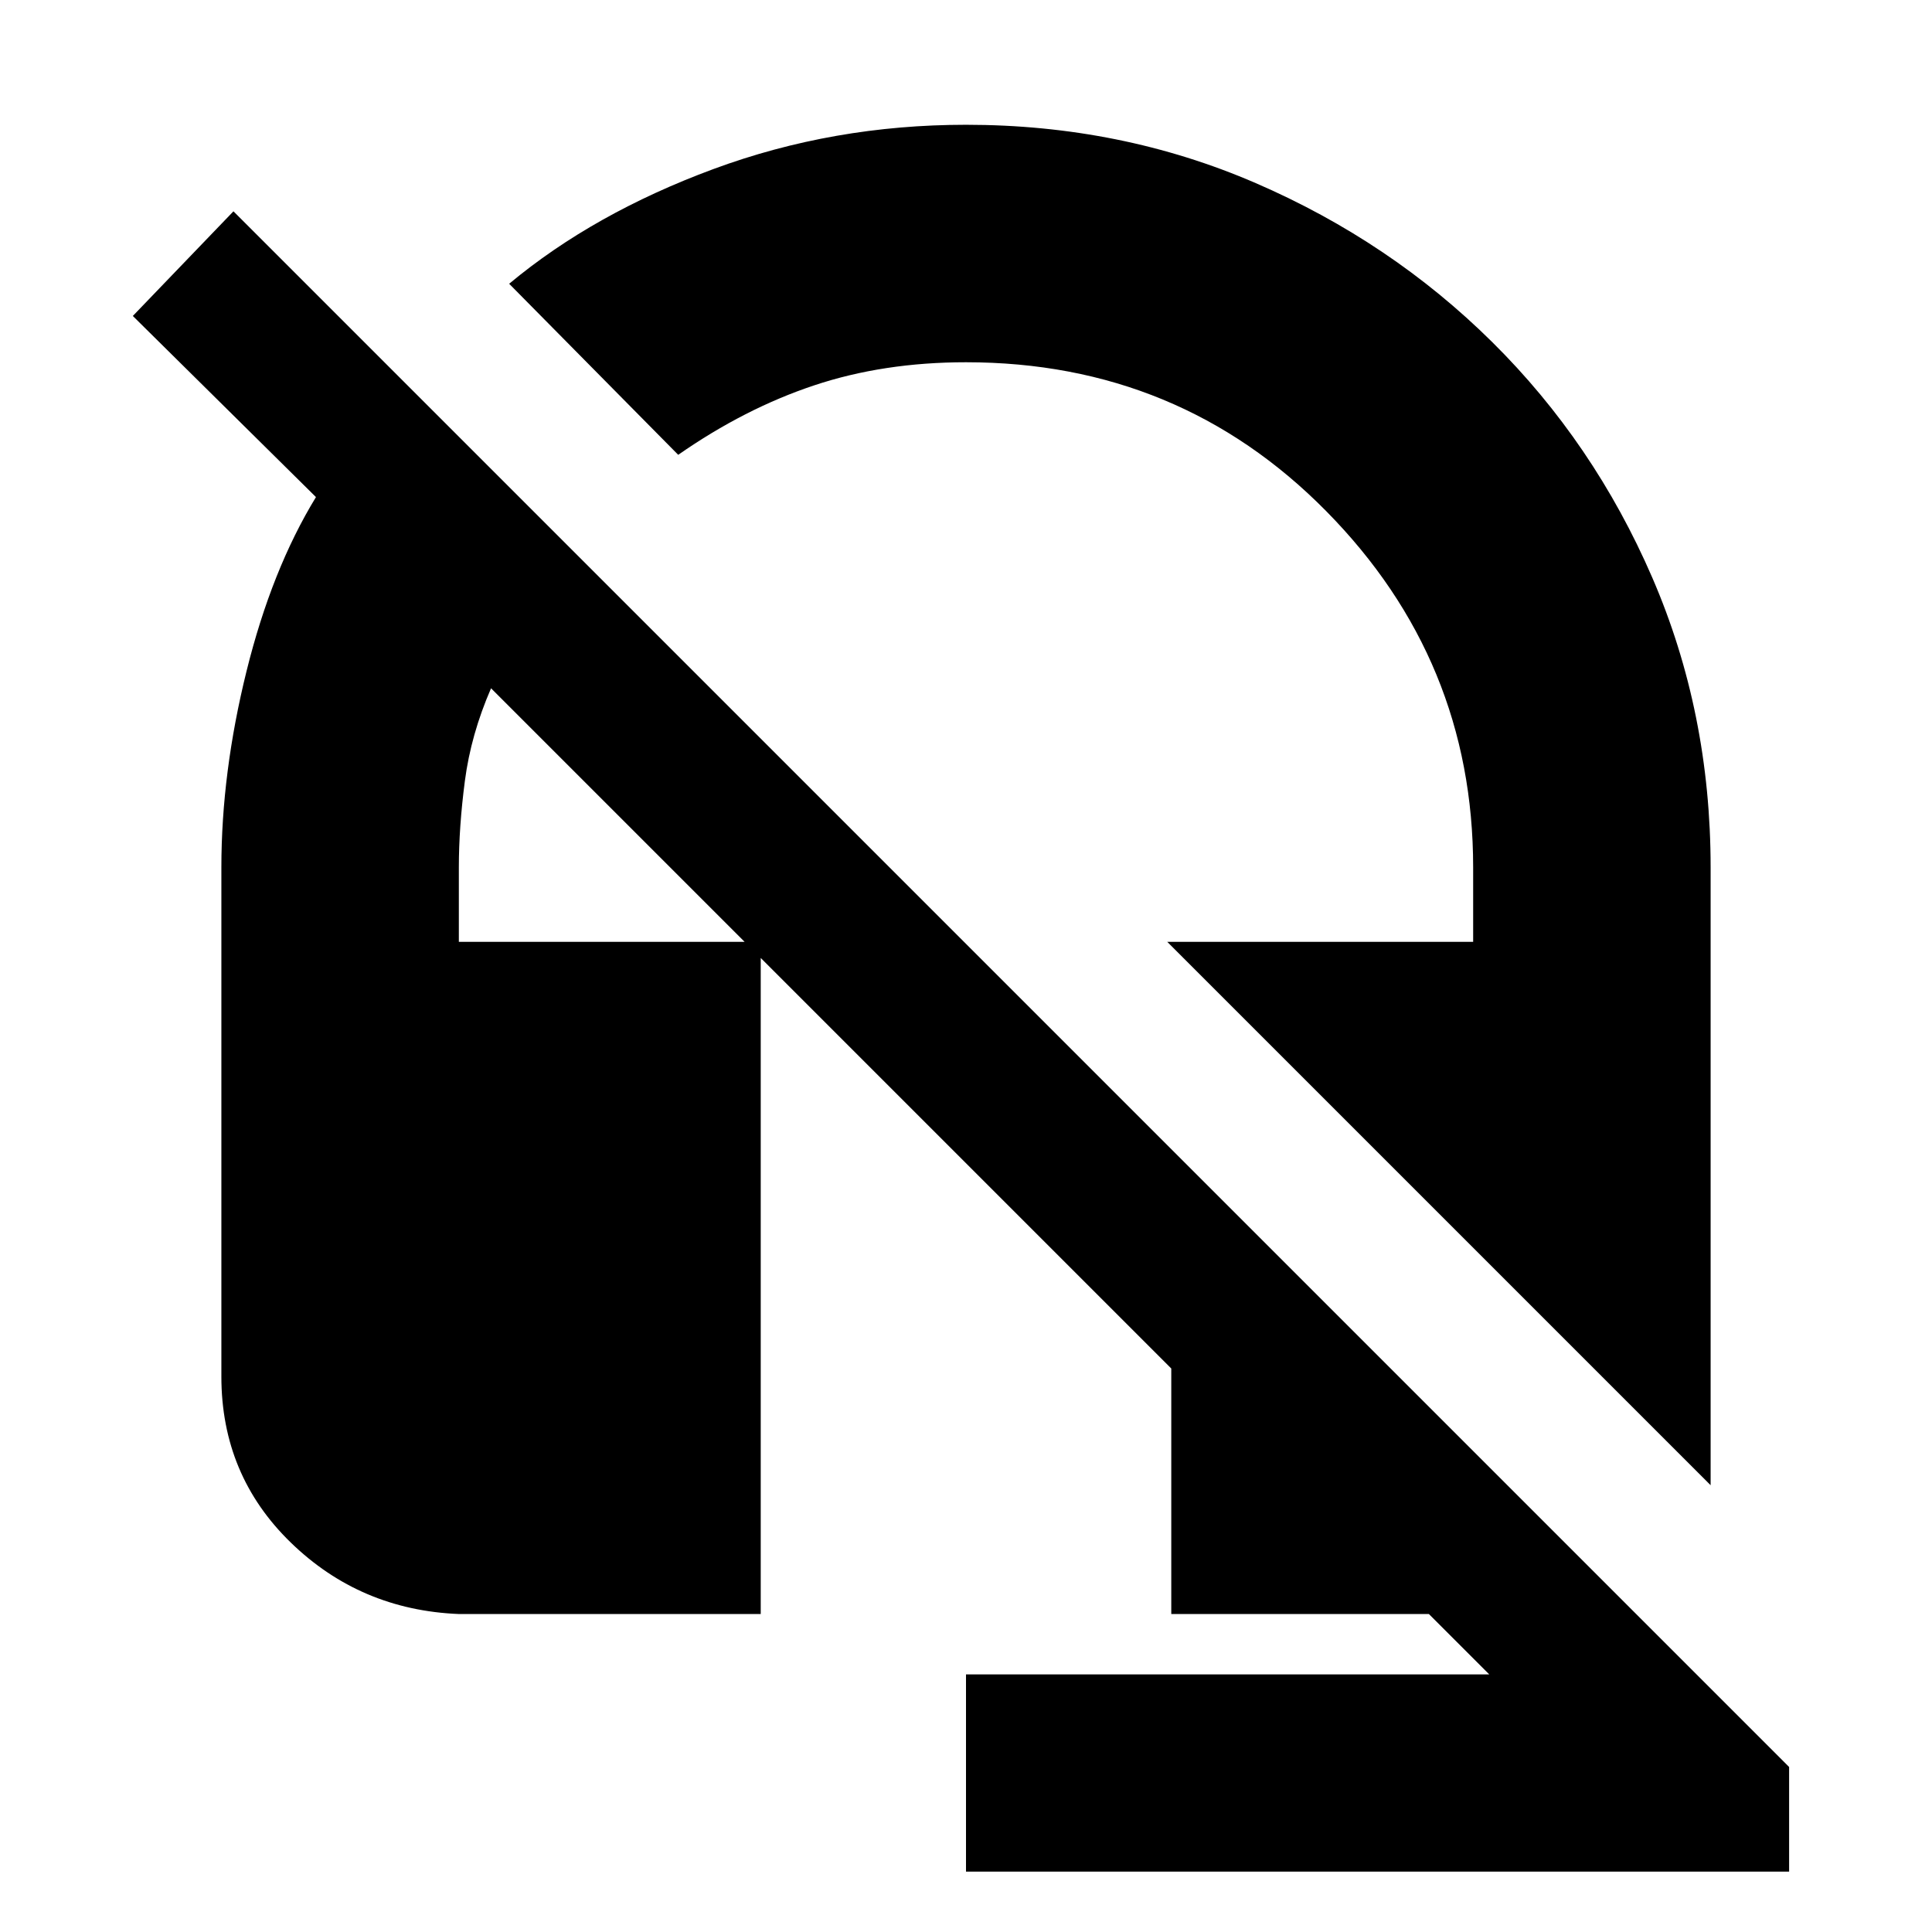 <svg xmlns="http://www.w3.org/2000/svg" height="20" viewBox="0 -960 960 960" width="20"><path d="M850-222 580-492h152v-37q0-103-73-177t-179-74q-41 0-75.5 11.5T337-734l-84-85q42-35 101.5-57T480-898q77 0 144 29t117.5 79Q792-740 821-673t29 144v307ZM480-30v-98h260l-30-30H582v-122L244-618q-10 23-13 46t-3 43v37h150v334H228q-49-2-83.5-35.5T110-276v-253q0-47 12.5-97.5T157-713l-91-90 50-52L889-82v52H480Z"/></svg>